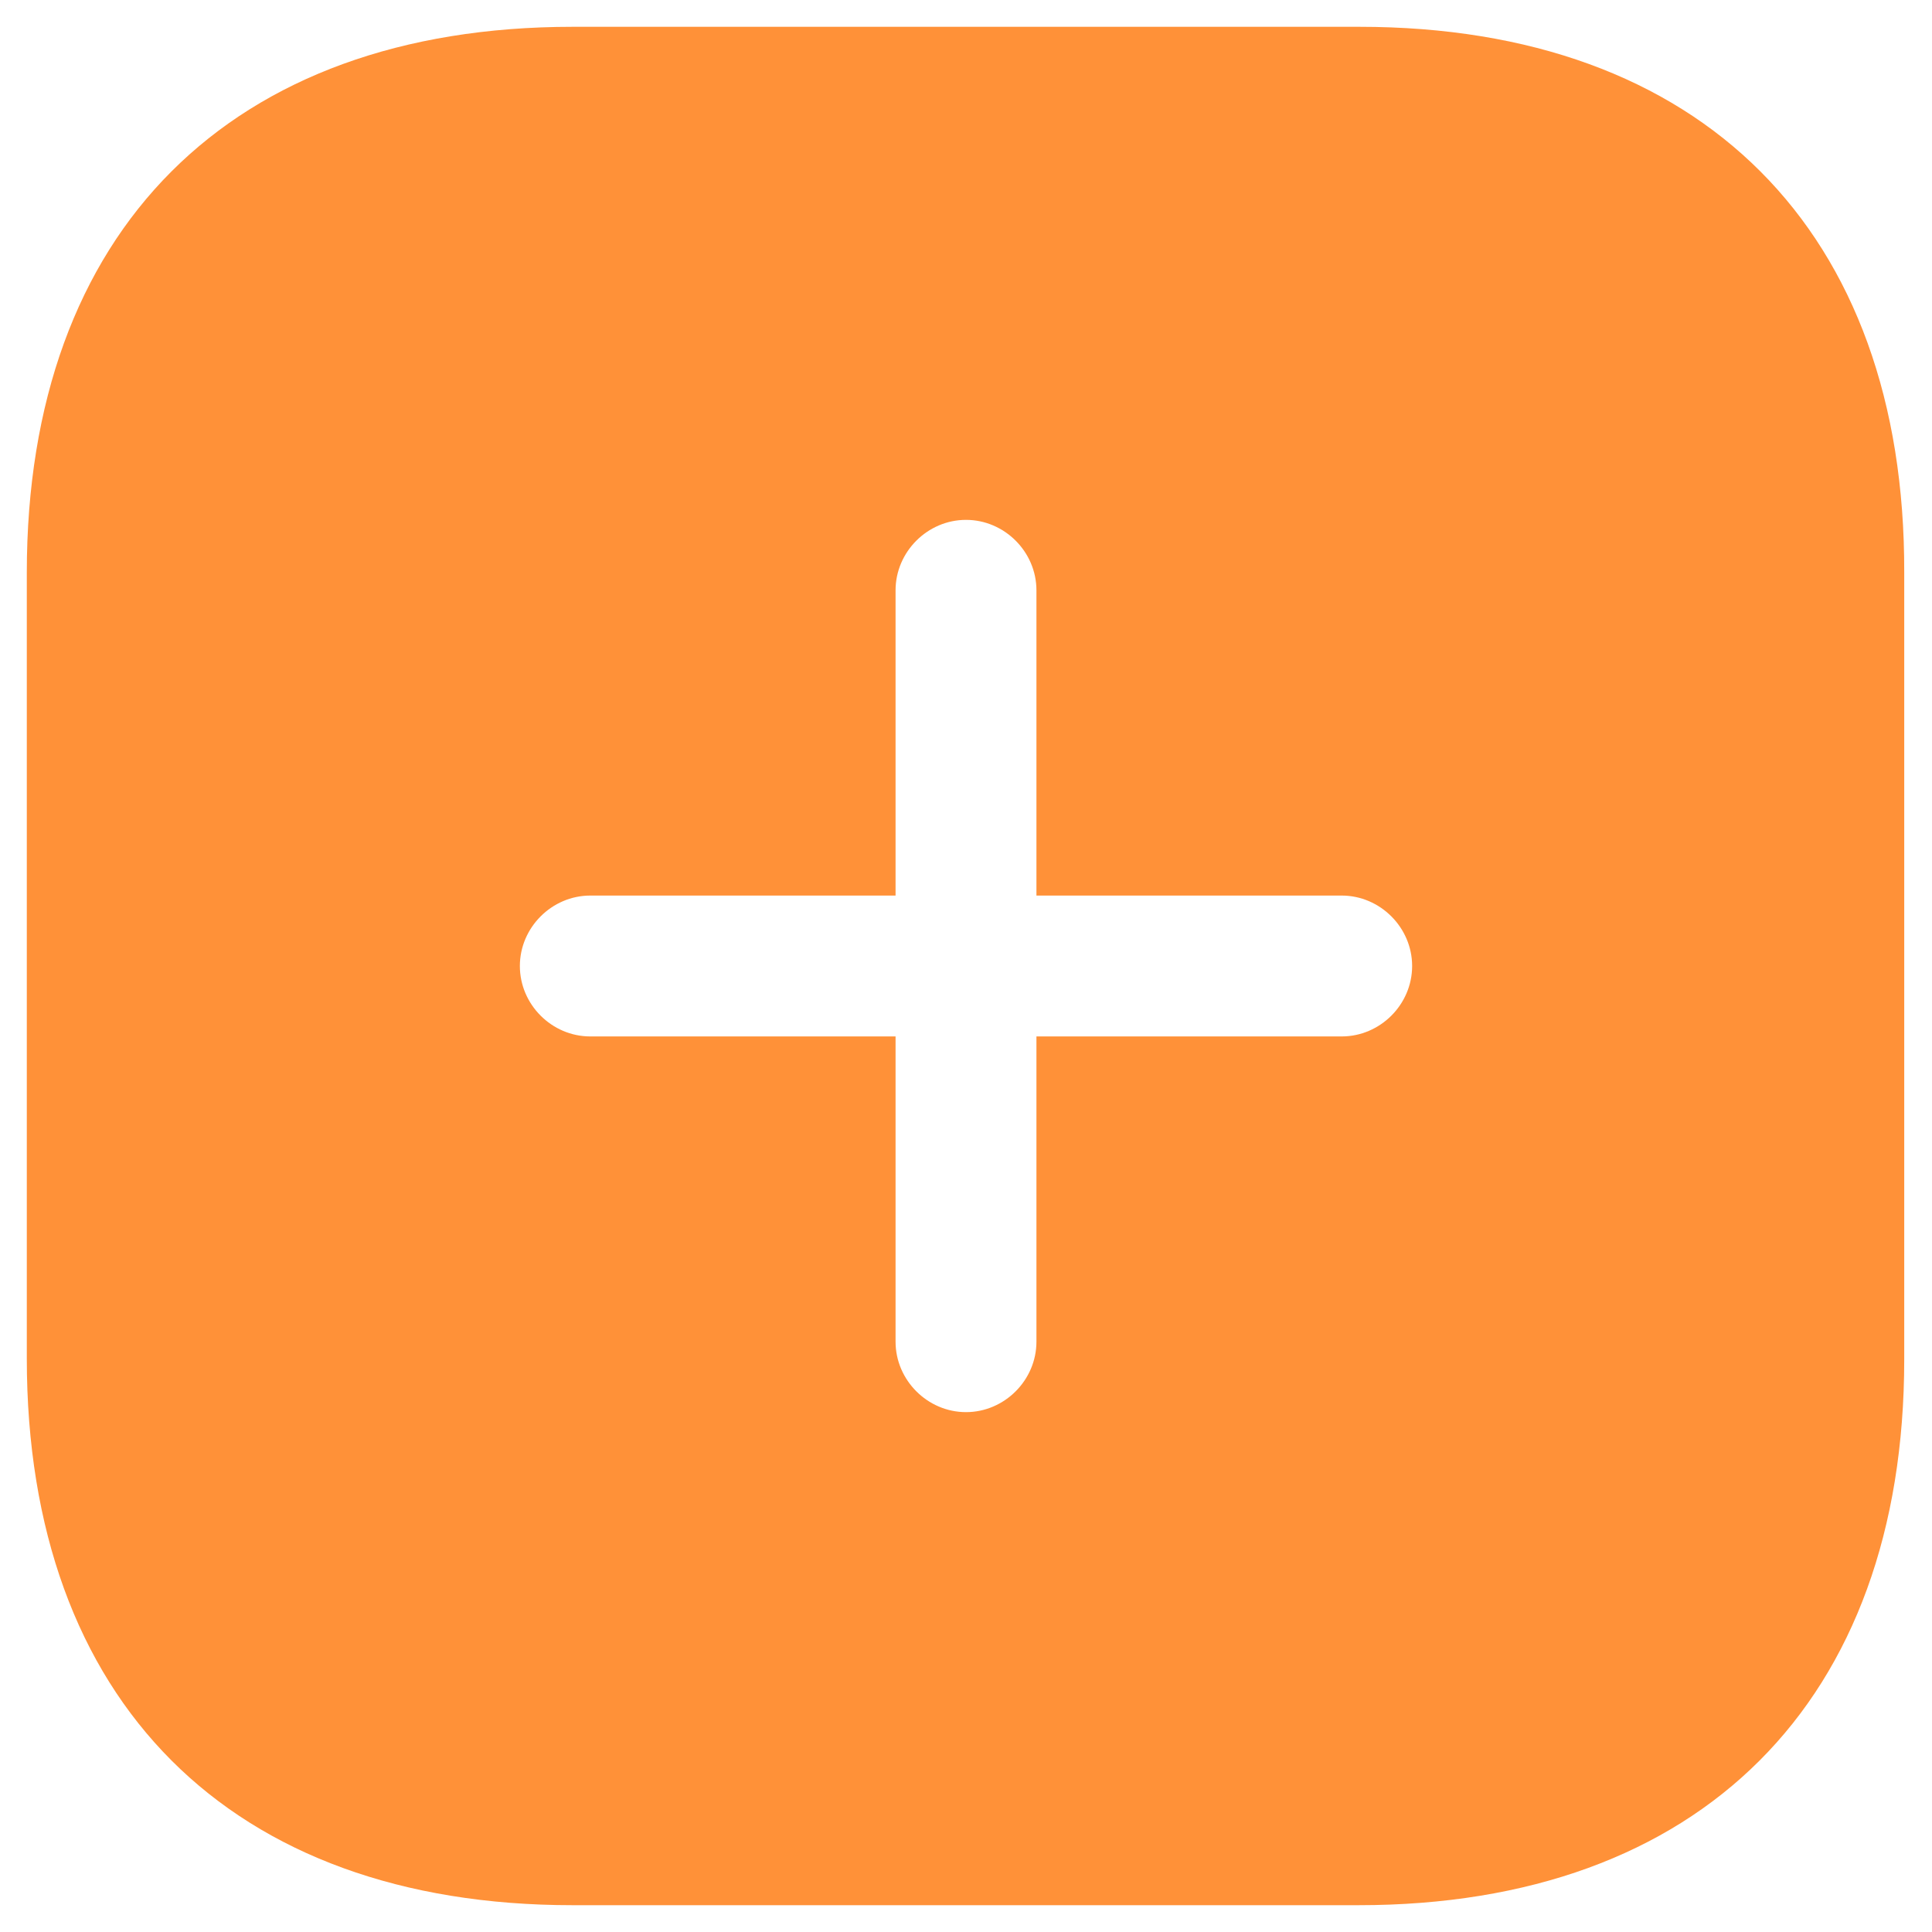 <?xml version="1.0" encoding="UTF-8" standalone="no"?><svg width='24' height='24' viewBox='0 0 24 24' fill='none' xmlns='http://www.w3.org/2000/svg'>
<path d='M16.888 0.333H7.112C2.865 0.333 0.333 2.865 0.333 7.112V16.877C0.333 21.135 2.865 23.667 7.112 23.667H16.877C21.123 23.667 23.655 21.135 23.655 16.889V7.112C23.667 2.865 21.135 0.333 16.888 0.333ZM16.667 12.875H12.875V16.667C12.875 17.145 12.478 17.542 12 17.542C11.522 17.542 11.125 17.145 11.125 16.667V12.875H7.333C6.855 12.875 6.458 12.479 6.458 12C6.458 11.522 6.855 11.125 7.333 11.125H11.125V7.333C11.125 6.855 11.522 6.458 12 6.458C12.478 6.458 12.875 6.855 12.875 7.333V11.125H16.667C17.145 11.125 17.542 11.522 17.542 12C17.542 12.479 17.145 12.875 16.667 12.875Z' fill='#FF9138'/>
</svg>

